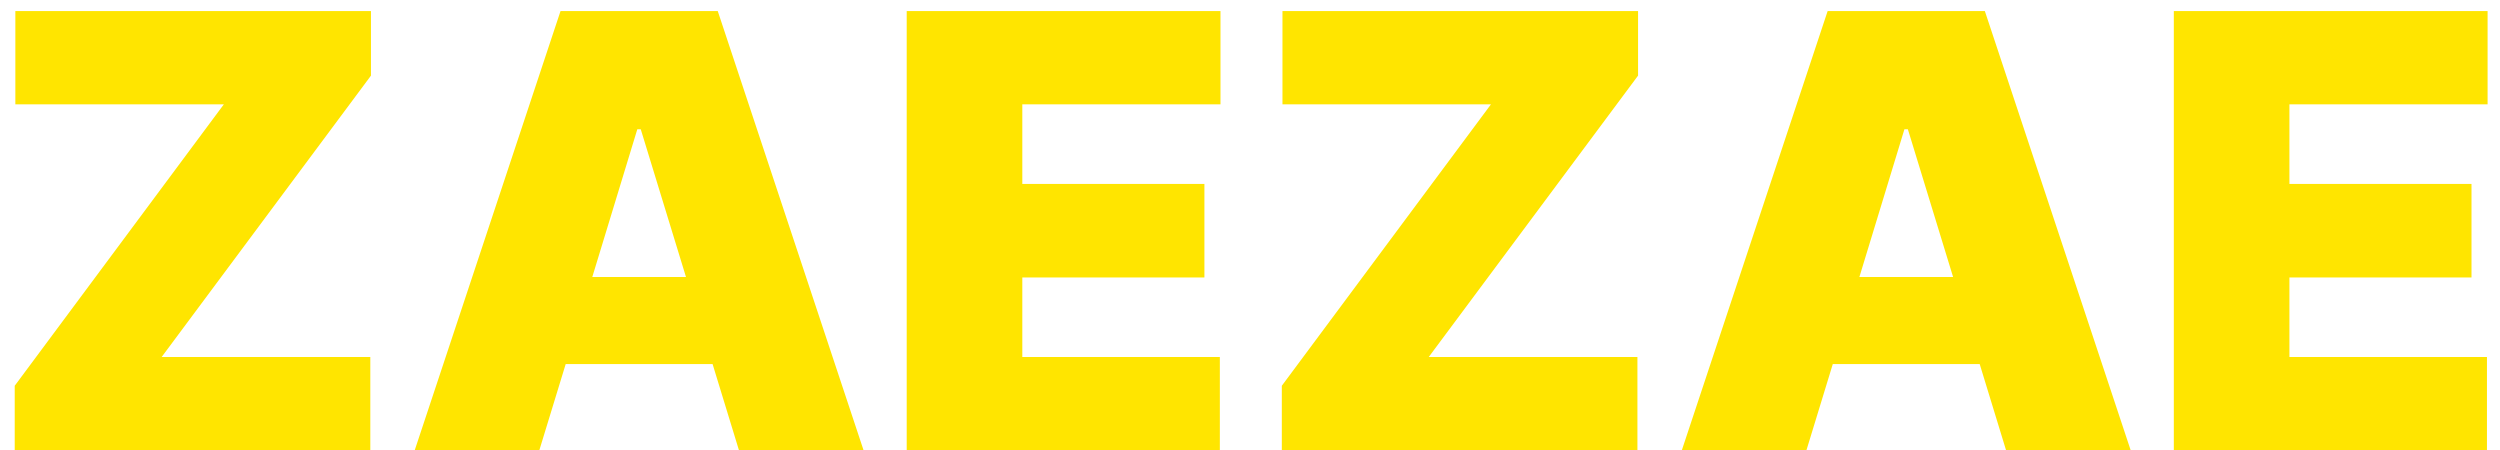 <svg width="161" height="29" viewBox="0 0 161 29" fill="none" xmlns="http://www.w3.org/2000/svg">
<path d="M0.948 29H23.848V22.992H10.409L23.89 4.87V0.713H0.989V6.721H14.414L0.948 24.843V29ZM34.731 29L36.43 23.448H45.891L47.59 29H55.615L46.223 0.713H36.098L26.706 29H34.731ZM38.143 17.84L41.043 8.323H41.264L44.178 17.84H38.143ZM58.392 29H78.558V22.992H65.837V17.867H77.564V11.845H65.837V6.721H78.599V0.713H58.392V29ZM82.549 29H105.45V22.992H92.01L105.491 4.87V0.713H82.591V6.721H96.016L82.549 24.843V29ZM116.333 29L118.031 23.448H127.493L129.192 29H137.217L127.824 0.713H117.7L108.308 29H116.333ZM119.744 17.84L122.645 8.323H122.866L125.78 17.84H119.744ZM139.994 29H160.16V22.992H147.439V17.867H159.165V11.845H147.439V6.721H160.201V0.713H139.994V29Z" fill="#FFE500"/>
</svg>
